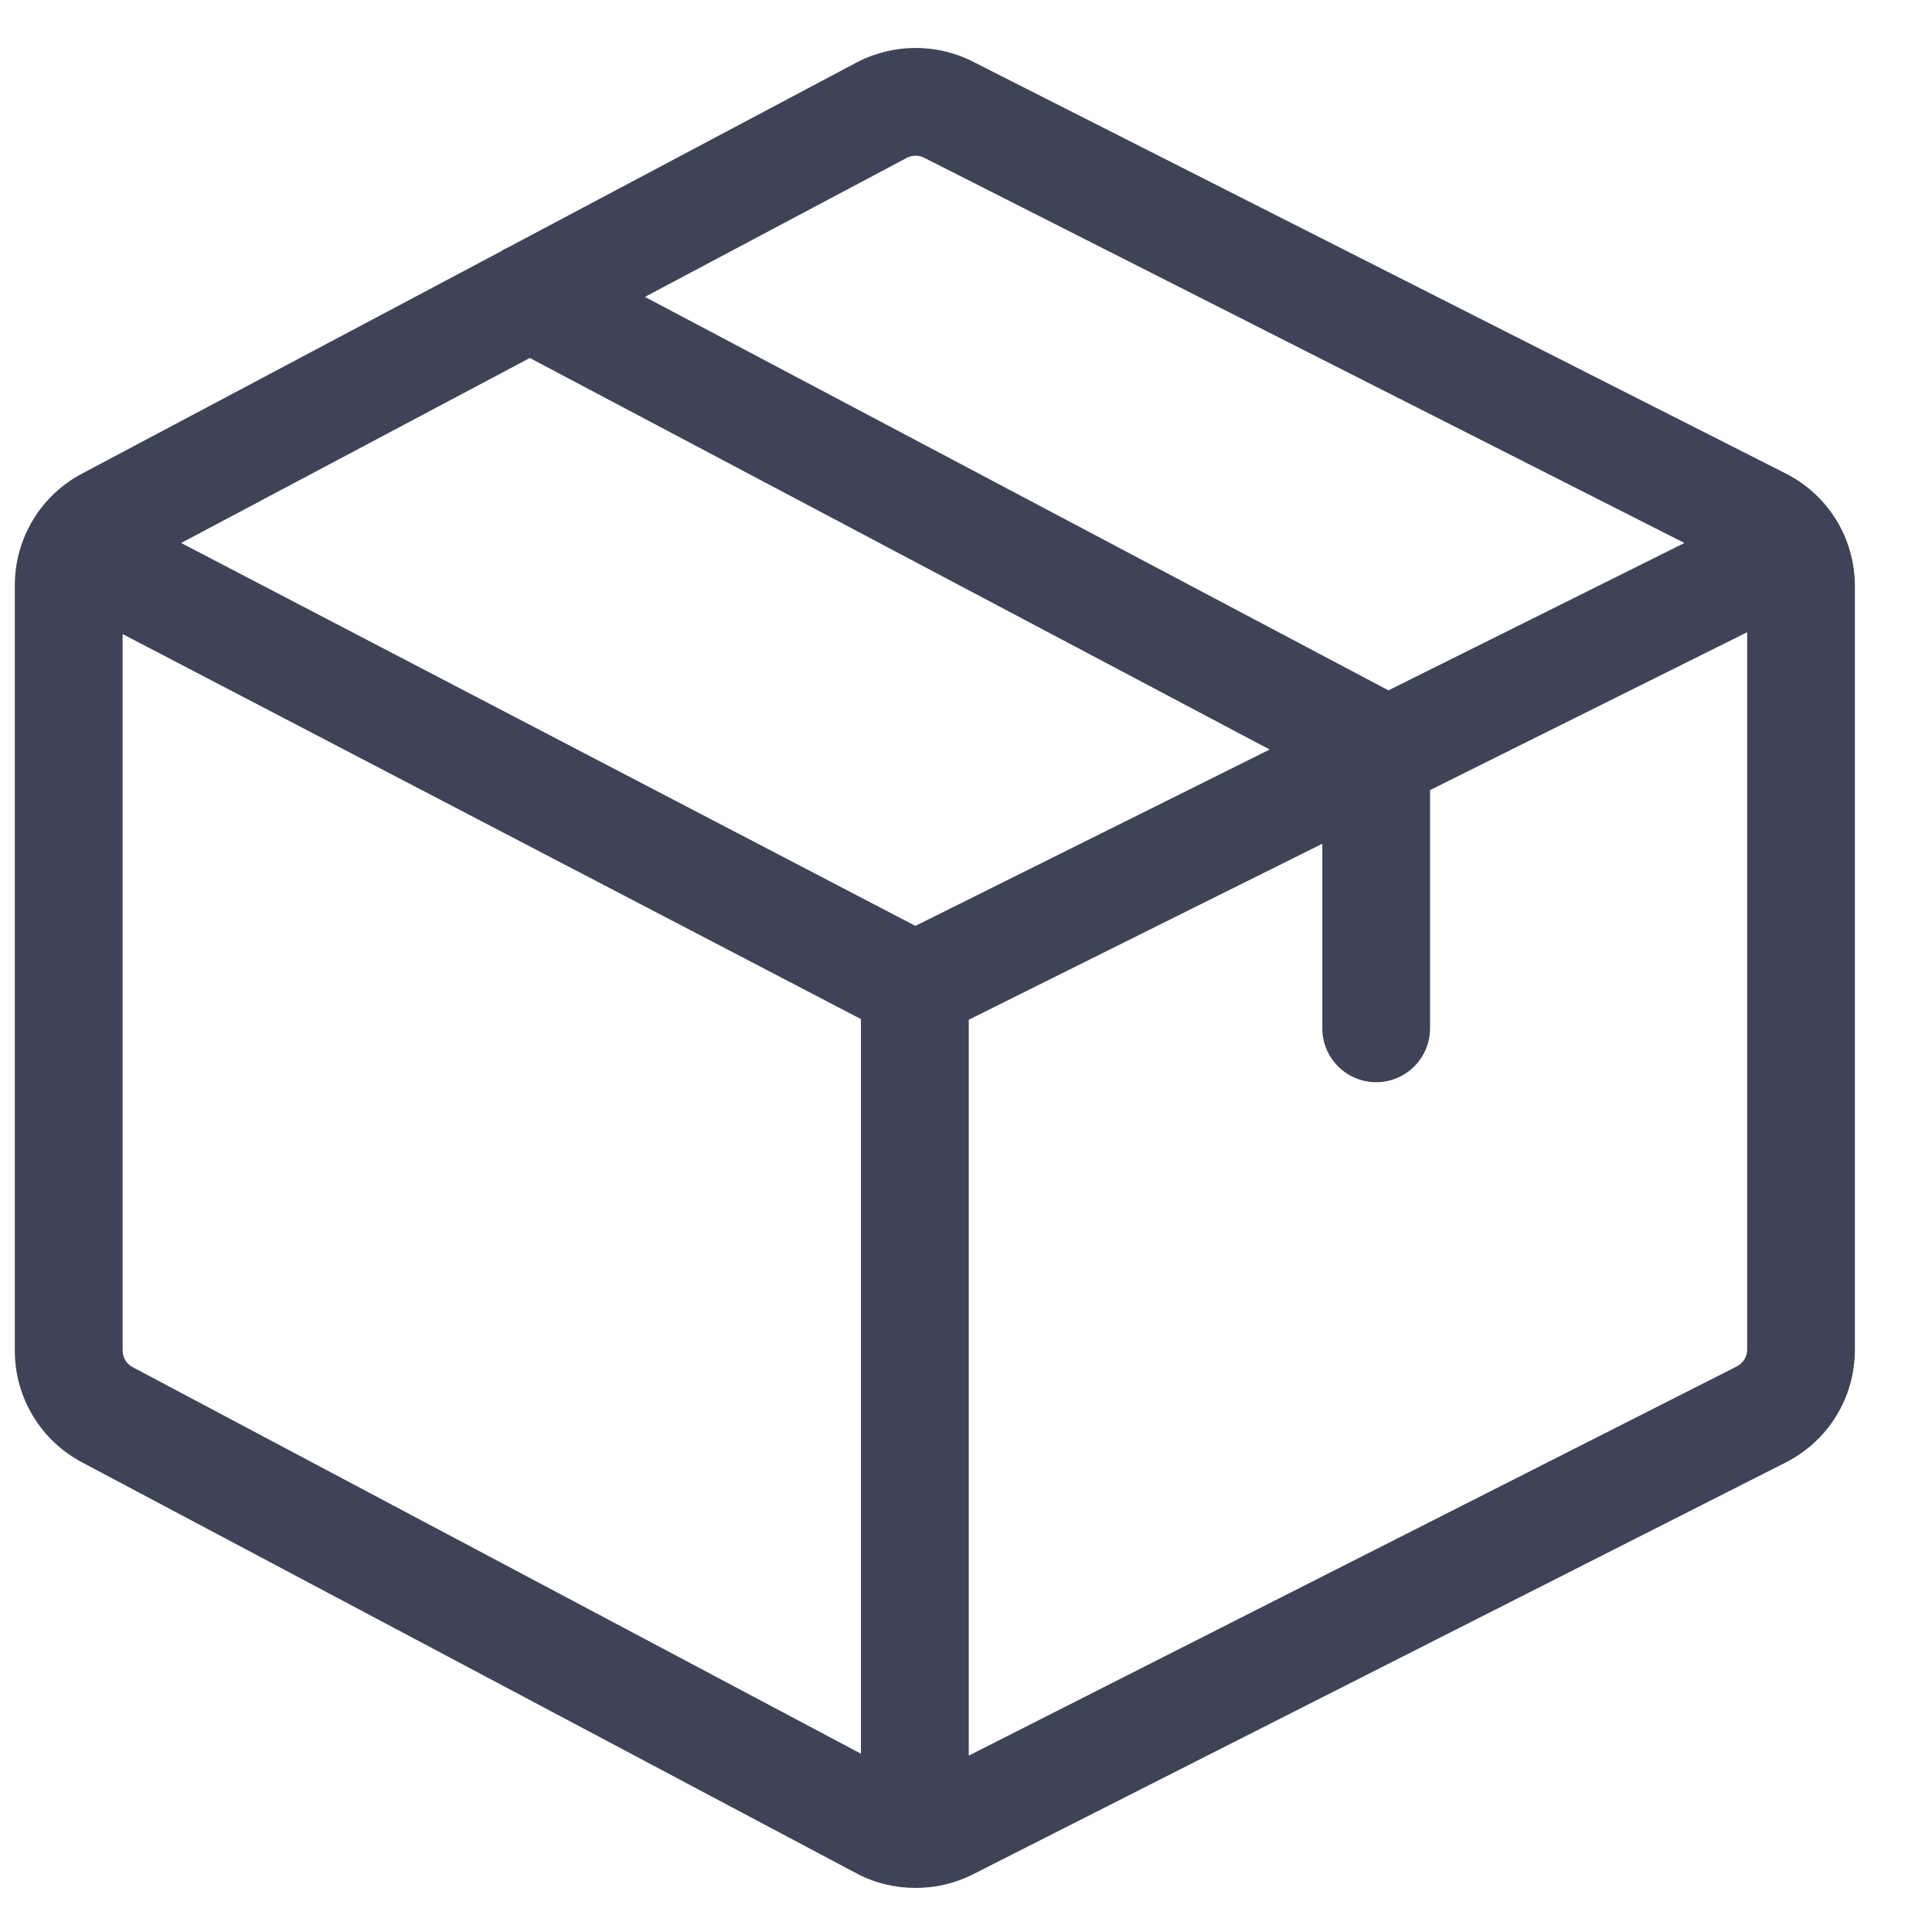 <svg width="21" height="21" viewBox="0 0 21 21" fill="none" xmlns="http://www.w3.org/2000/svg">
<path d="M19.401 5.142L10.569 0.667L10.566 0.665C10.172 0.469 9.705 0.474 9.315 0.677L5.527 2.687C5.497 2.7 5.467 2.716 5.439 2.735L0.899 5.144C0.444 5.382 0.161 5.849 0.161 6.363V14.68C0.161 15.194 0.444 15.661 0.899 15.899L9.312 20.364L9.316 20.366C9.514 20.47 9.733 20.521 9.952 20.521C10.162 20.521 10.373 20.474 10.566 20.378L19.401 15.901C19.871 15.666 20.162 15.194 20.162 14.669V6.374C20.162 5.849 19.871 5.377 19.401 5.142ZM9.858 1.715C9.916 1.686 9.984 1.685 10.042 1.713L18.309 5.902L15.092 7.504L7.01 3.227L9.858 1.715ZM9.358 19.062L1.447 14.863L1.443 14.861C1.375 14.826 1.333 14.756 1.333 14.68V6.892L9.358 11.077V19.062ZM9.95 10.064L1.969 5.902L5.759 3.891L13.801 8.147L9.95 10.064ZM18.991 14.669C18.991 14.748 18.947 14.818 18.877 14.853L10.53 19.083V11.084L14.373 9.171V11.177C14.373 11.501 14.635 11.763 14.959 11.763C15.282 11.763 15.544 11.501 15.544 11.177V8.588L18.991 6.872V14.669Z" fill="#3E4358"/>
</svg>
